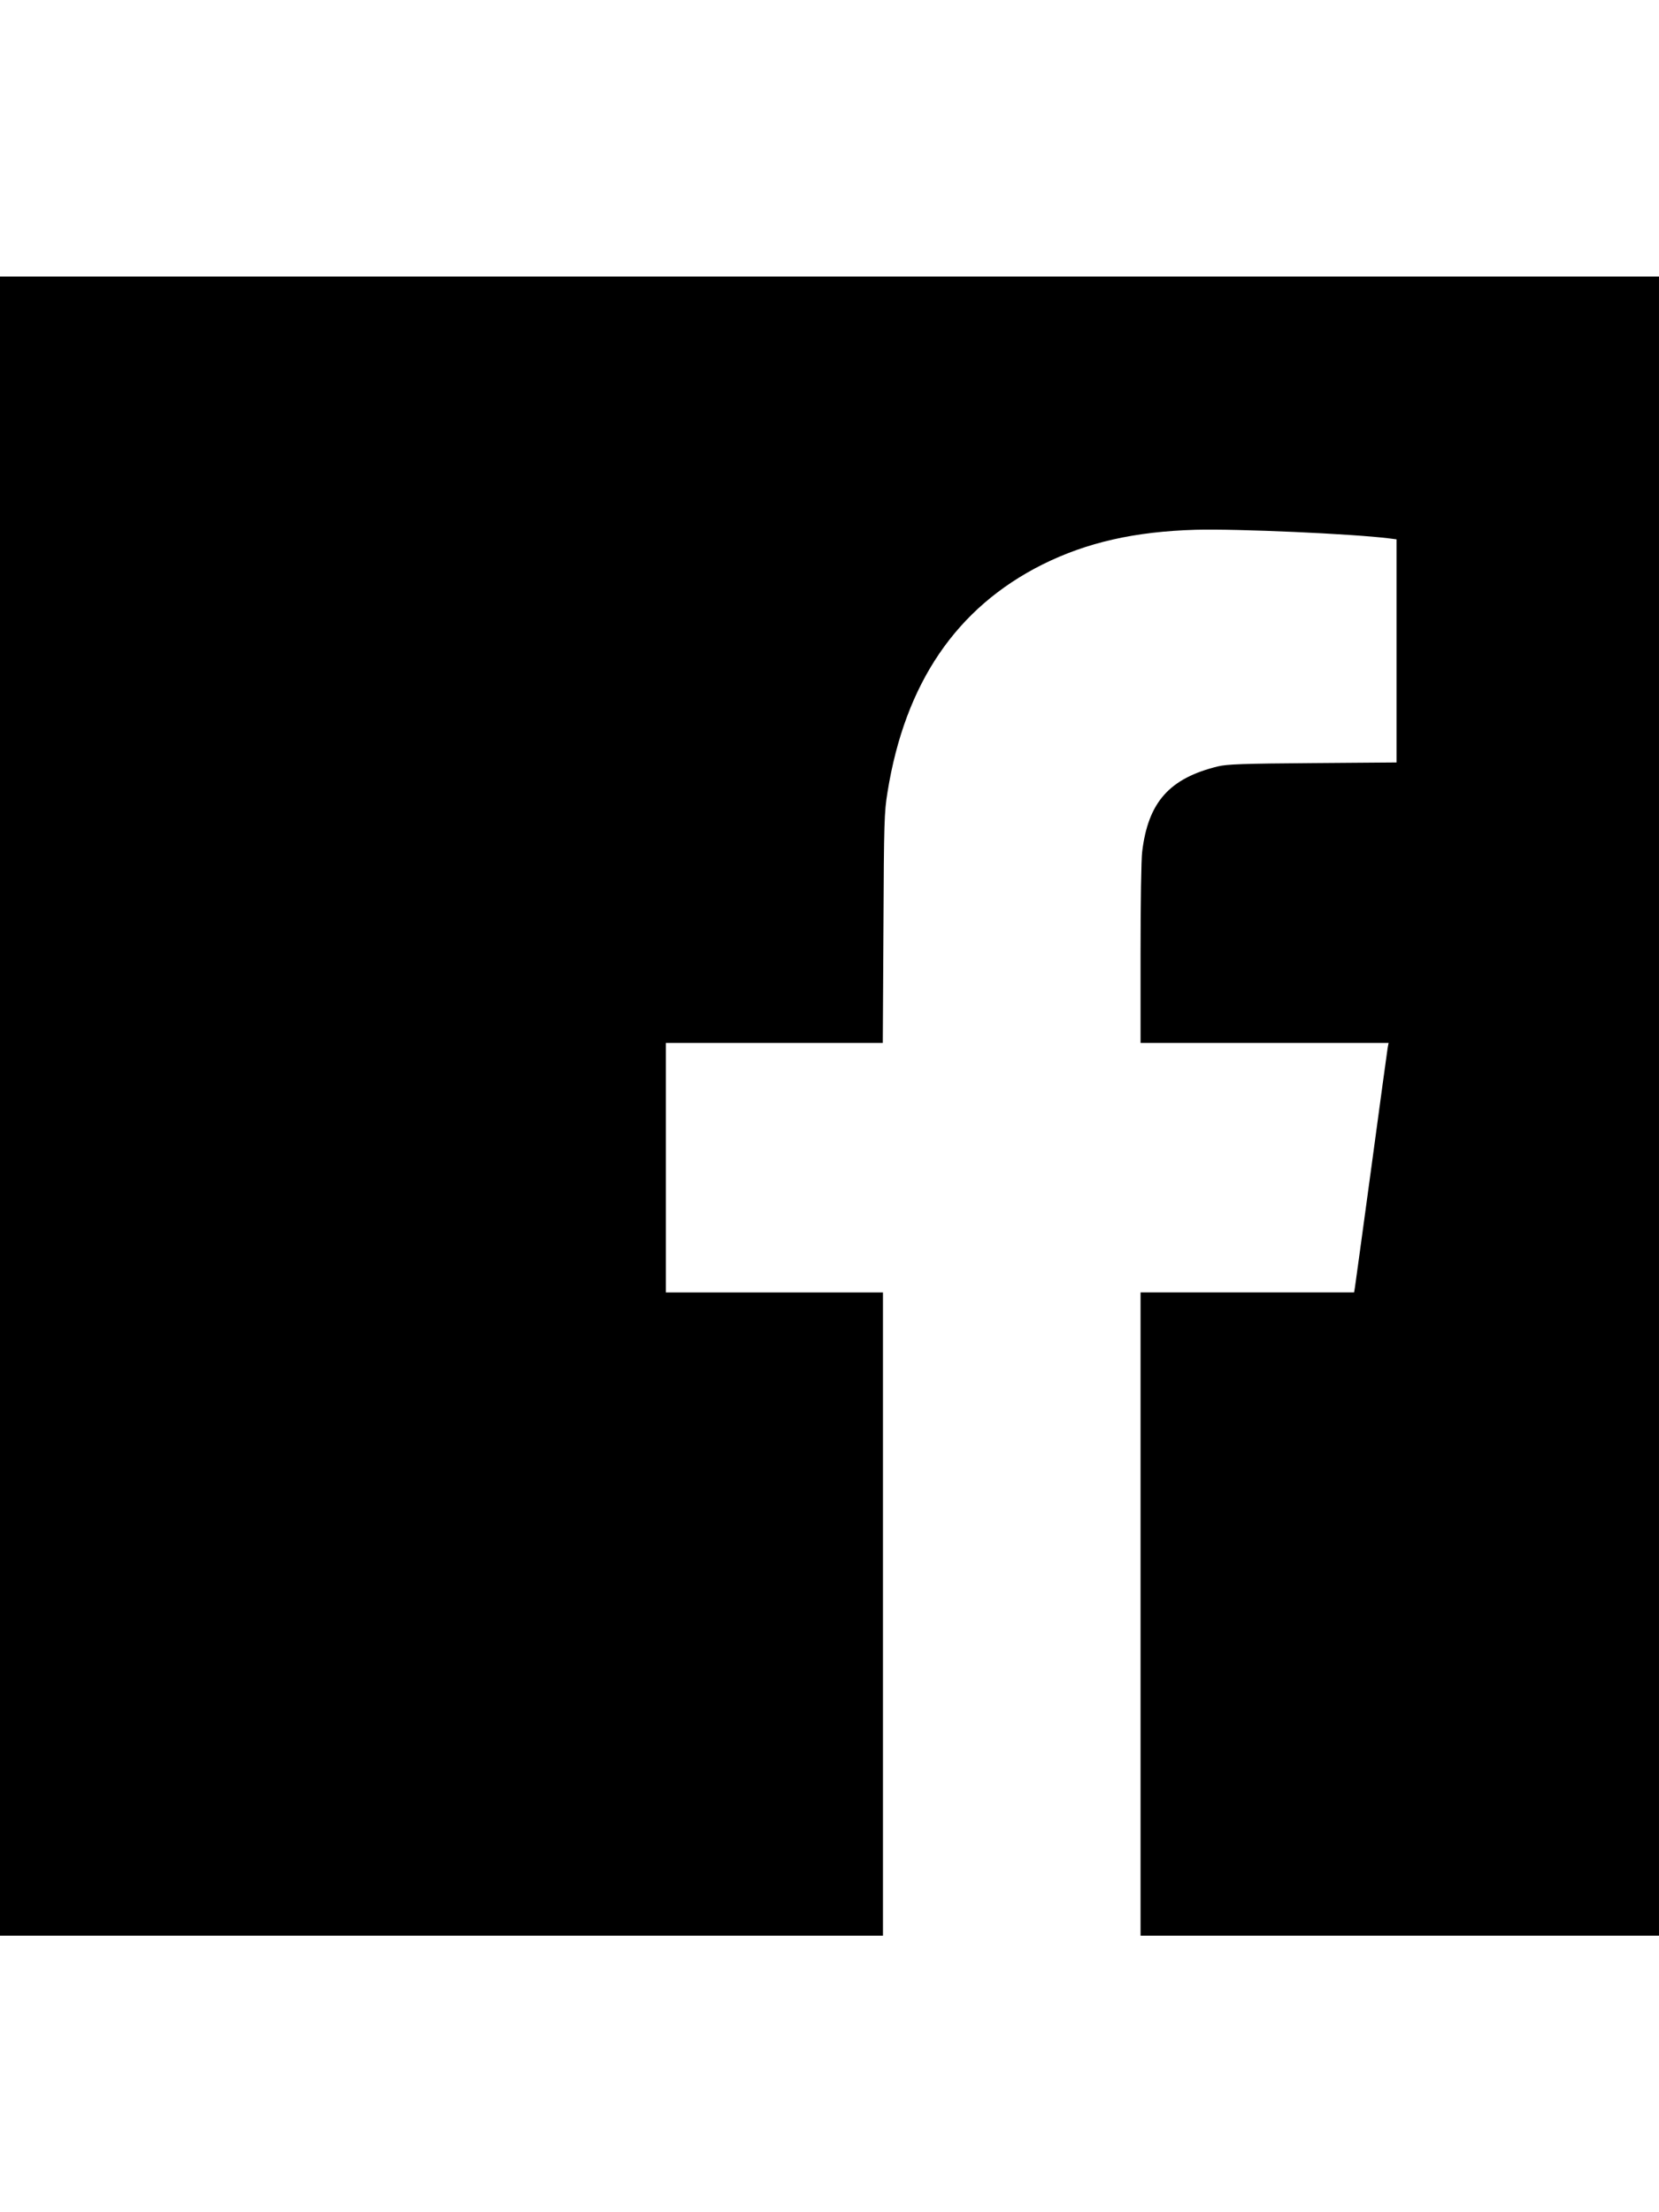 <?xml version="1.0" standalone="no"?>
<!DOCTYPE svg PUBLIC "-//W3C//DTD SVG 20010904//EN"
 "http://www.w3.org/TR/2001/REC-SVG-20010904/DTD/svg10.dtd">
<svg version="1.0" xmlns="http://www.w3.org/2000/svg"
 width="32" height="32pt" viewBox="0 0 1024 1024"
 preserveAspectRatio="xMidYMid meet">

<g transform="translate(0,1024) scale(0.1,-0.1)"
fill="#000000" stroke="none">
<path d="M0 5120 l0 -5120 2725 0 2725 0 0 1985 0 1985 -670 0 -670 0 0 770 0
770 669 0 670 0 4 708 c3 660 5 716 25 839 108 674 426 1140 957 1406 274 136
568 203 945 214 254 7 970 -25 1193 -53 l47 -6 0 -688 0 -689 -517 -4 c-430
-3 -529 -7 -584 -20 -300 -73 -432 -220 -469 -527 -6 -48 -10 -321 -10 -632
l0 -548 765 0 766 0 -6 -32 c-3 -18 -48 -348 -100 -733 -52 -385 -98 -717
-101 -738 l-6 -37 -659 0 -659 0 0 -1985 0 -1985 1600 0 1600 0 0 5120 0 5120
-5120 0 -5120 0 0 -5120z"/>
</g>
</svg>

